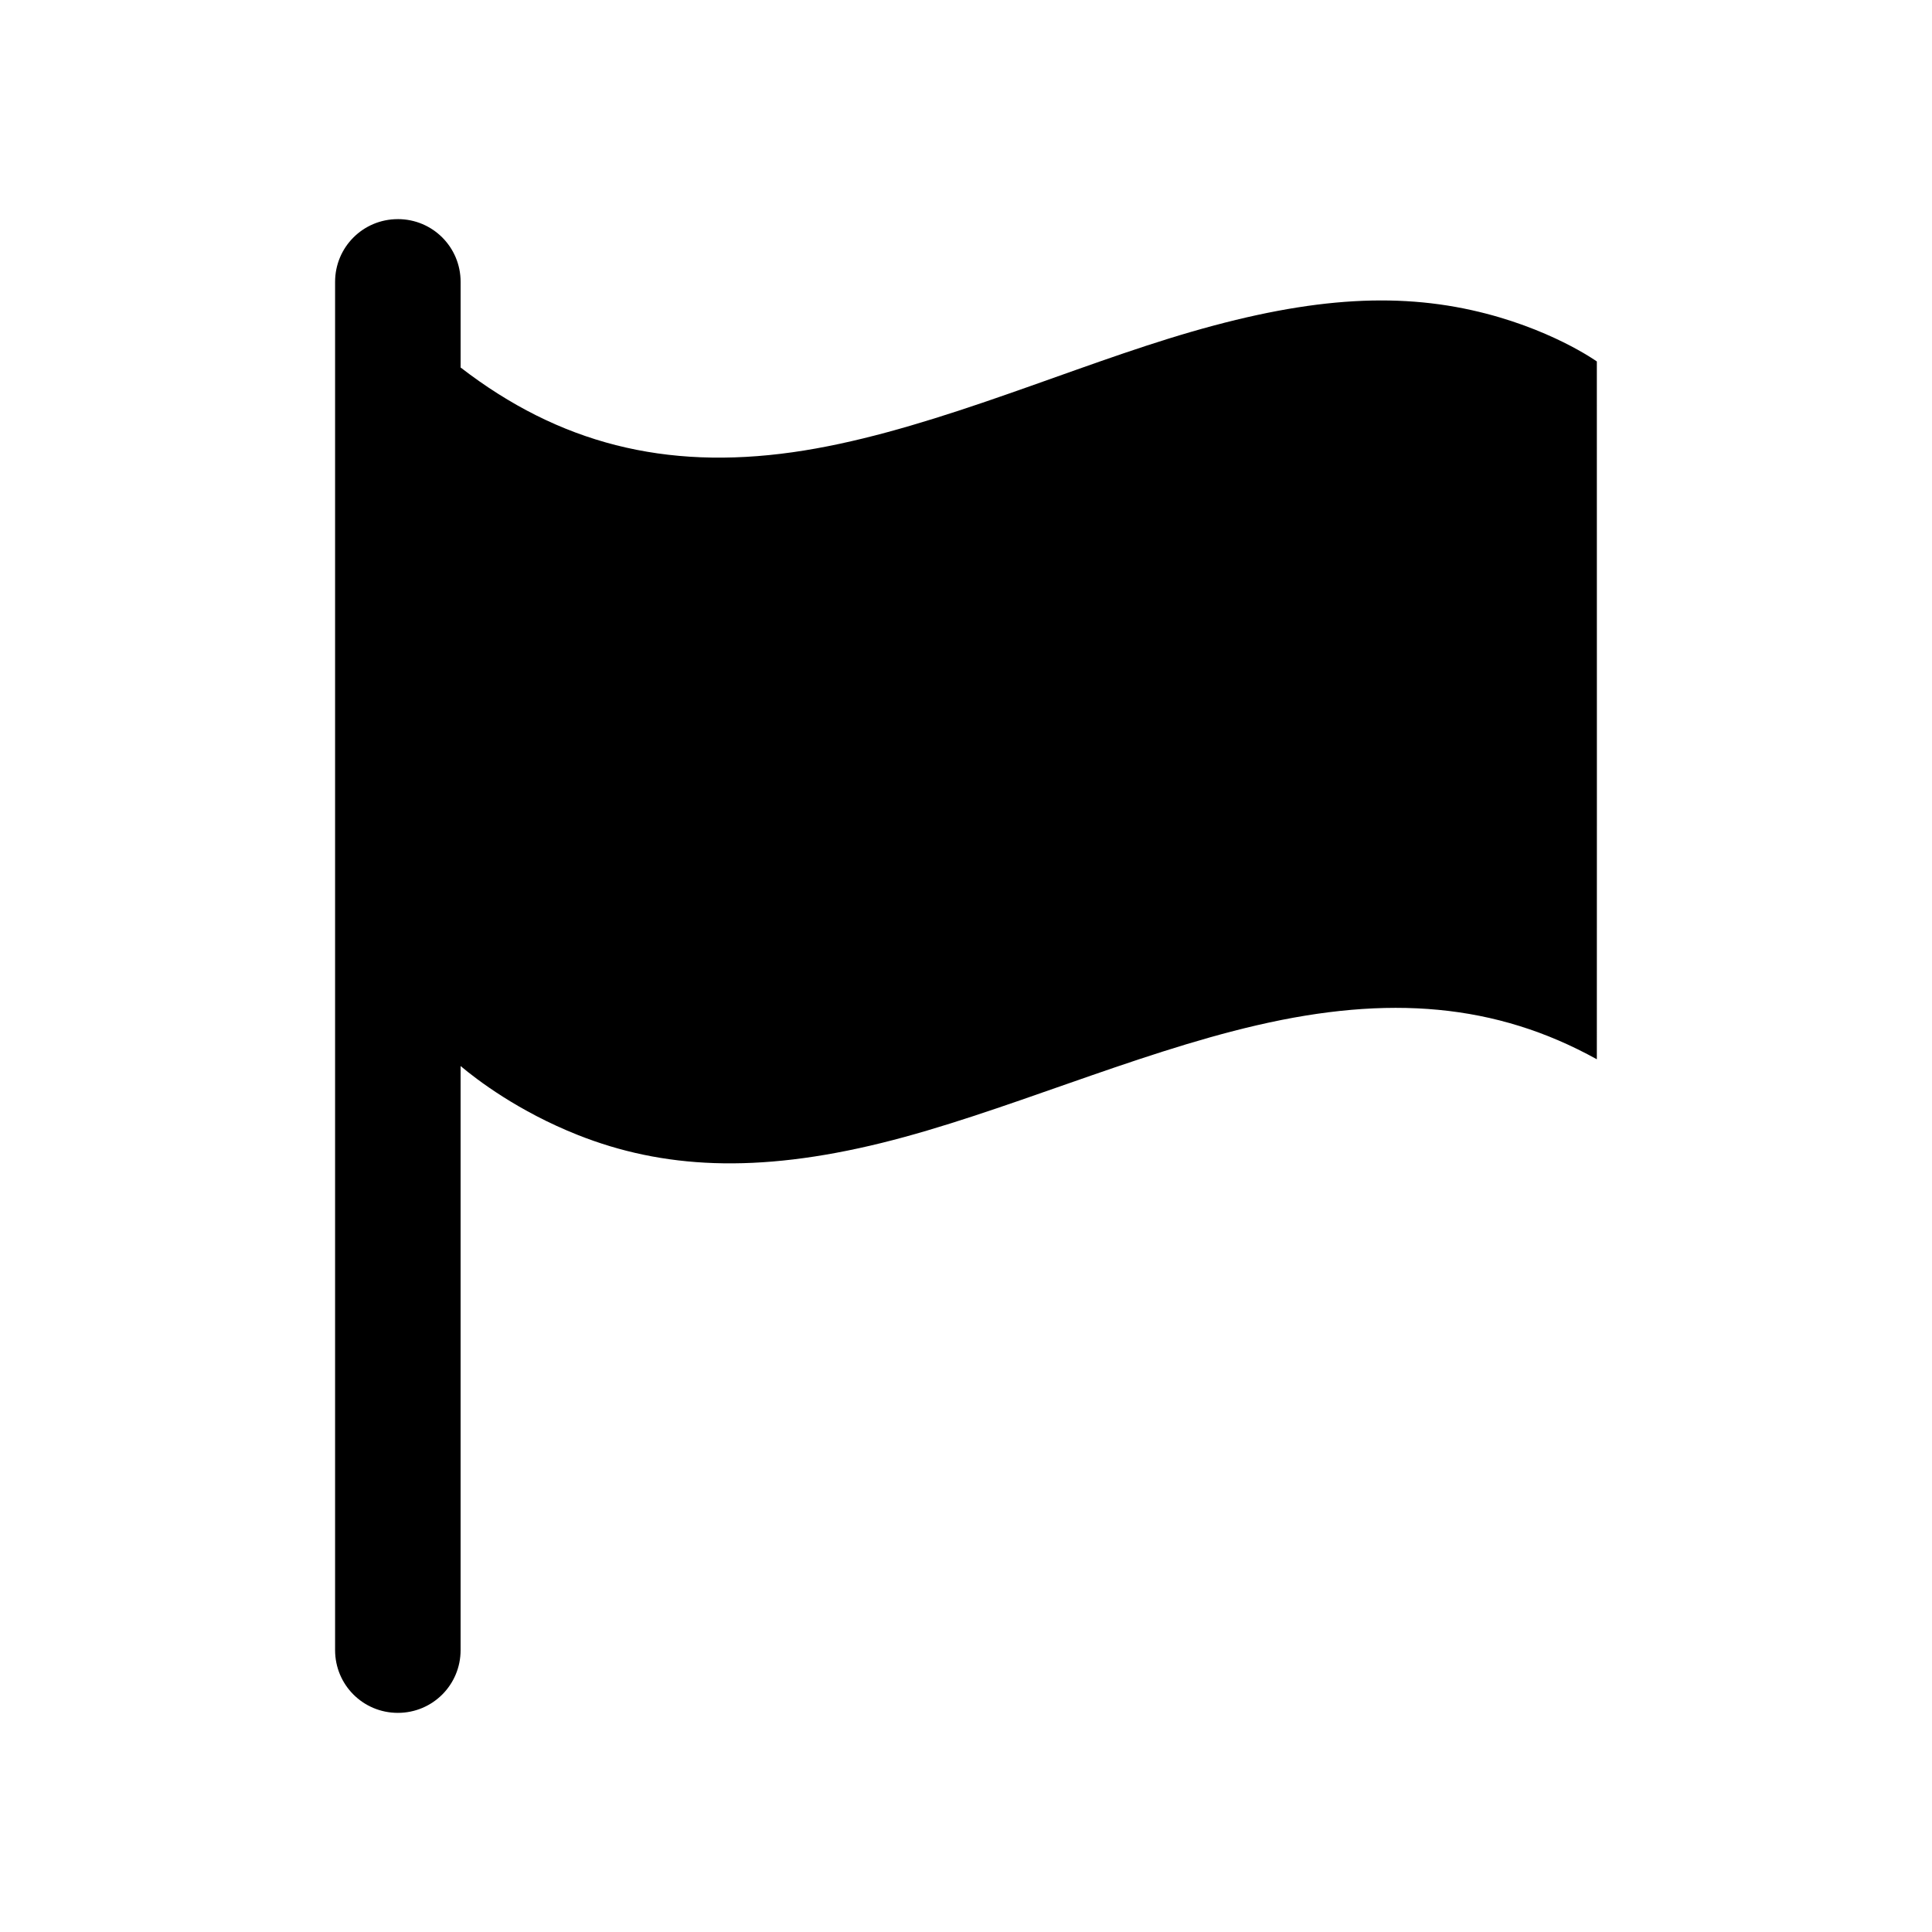 <?xml version="1.0" encoding="UTF-8" standalone="no"?>
<!-- Created with Inkscape (http://www.inkscape.org/) -->

<svg
   width="500"
   height="500"
   viewBox="0 0 132.292 132.292"
   version="1.1"
   id="svg8"
   sodipodi:docname="icon-flag.svg"
   inkscape:version="1.1.2 (0a00cf5339, 2022-02-04)"
   xmlns:inkscape="http://www.inkscape.org/namespaces/inkscape"
   xmlns:sodipodi="http://sodipodi.sourceforge.net/DTD/sodipodi-0.dtd"
   xmlns="http://www.w3.org/2000/svg"
   xmlns:svg="http://www.w3.org/2000/svg"
   xmlns:rdf="http://www.w3.org/1999/02/22-rdf-syntax-ns#"
   xmlns:cc="http://creativecommons.org/ns#"
   xmlns:dc="http://purl.org/dc/elements/1.1/">
  <defs
     id="defs2">
    <inkscape:path-effect
       effect="lattice2"
       gridpoint0="39.205,192.595"
       gridpoint1="117.538,192.595"
       gridpoint2="39.205,240.377"
       gridpoint3="117.538,240.377"
       gridpoint4="58.788,208.266"
       gridpoint5="97.954,180.547"
       gridpoint6="58.788,256.655"
       gridpoint7="97.954,229.52"
       gridpoint8x9="78.371,192.595"
       gridpoint10x11="78.371,240.377"
       gridpoint12="39.205,204.541"
       gridpoint13="117.538,204.541"
       gridpoint14="39.205,228.432"
       gridpoint15="117.538,228.432"
       gridpoint16="58.788,204.541"
       gridpoint17="97.954,199.015"
       gridpoint18="58.788,228.432"
       gridpoint19="97.954,228.432"
       gridpoint20x21="78.371,204.541"
       gridpoint22x23="78.371,228.432"
       gridpoint24x26="39.205,216.486"
       gridpoint25x27="117.538,216.486"
       gridpoint28x30="58.788,216.486"
       gridpoint29x31="97.954,216.486"
       gridpoint32x33x34x35="78.371,216.486"
       id="path-effect62394"
       is_visible="true"
       lpeversion="1"
       horizontal_mirror="false"
       vertical_mirror="false"
       perimetral="false"
       live_update="true" />
    <inkscape:path-effect
       effect="bend_path"
       id="path-effect59609"
       is_visible="true"
       lpeversion="1"
       bendpath="M 30.612,217.747 H 42.647 106.899"
       prop_scale="1"
       scale_y_rel="false"
       vertical="false"
       hide_knot="false"
       bendpath-nodetypes="ccc" />
    <rect
       x="55.575"
       y="30.16"
       width="57.598"
       height="89.311"
       id="rect8511" />
    <rect
       x="149.548"
       y="177.661"
       width="463.955"
       height="453.971"
       id="rect23850" />
    <rect
       x="147.252"
       y="156.083"
       width="361.721"
       height="326.916"
       id="rect5407" />
  </defs>
  <sodipodi:namedview
     id="base"
     pagecolor="#ffffff"
     bordercolor="#666666"
     borderopacity="1.0"
     inkscape:pageopacity="0.0"
     inkscape:pageshadow="2"
     inkscape:zoom="0.90129858"
     inkscape:cx="-5.5475512"
     inkscape:cy="235.77093"
     inkscape:document-units="mm"
     inkscape:current-layer="layer1"
     showgrid="false"
     units="px"
     inkscape:window-width="1916"
     inkscape:window-height="1029"
     inkscape:window-x="0"
     inkscape:window-y="49"
     inkscape:window-maximized="1"
     inkscape:pagecheckerboard="0"
     inkscape:object-paths="true"
     inkscape:snap-object-midpoints="true"
     inkscape:snap-others="true"
     inkscape:object-nodes="false" />
  <g
     inkscape:label="Layer 1"
     inkscape:groupmode="layer"
     id="layer1"
     transform="translate(0,-164.708)">
    <path
       id="rect59423"
       style="fill:#000000;fill-opacity:1;stroke:none;stroke-width:10;stroke-linecap:round;stroke-miterlimit:4;stroke-dasharray:none;stroke-opacity:1"
       d="m 27.242,179.713 c -2.38,0 -4.297,1.916 -4.297,4.297 v 93.688 c 0,2.38 1.916,4.297 4.297,4.297 2.38,0 4.297,-1.916 4.297,-4.297 v -39.994 c 1.107,0.931 3.942,3.102 8.039,4.725 5.759,2.281 12.193,2.663 20.808,0.536 8.16,-2.014 17.135,-6.079 25.703,-8.059 8.976,-2.075 16.318,-1.507 23.253,2.335 0,0 0.01,-31.834 0,-47.782 0,0 -3.242,-2.331 -8.565,-3.512 -5.833,-1.294 -12.114,-0.737 -20.803,1.962 -8.085,2.511 -17.208,6.566 -25.702,7.766 -8.713,1.231 -15.978,-0.593 -22.732,-5.802 v -5.864 c 0,-2.38 -1.916,-4.297 -4.297,-4.297 z" />
  </g>
</svg>
